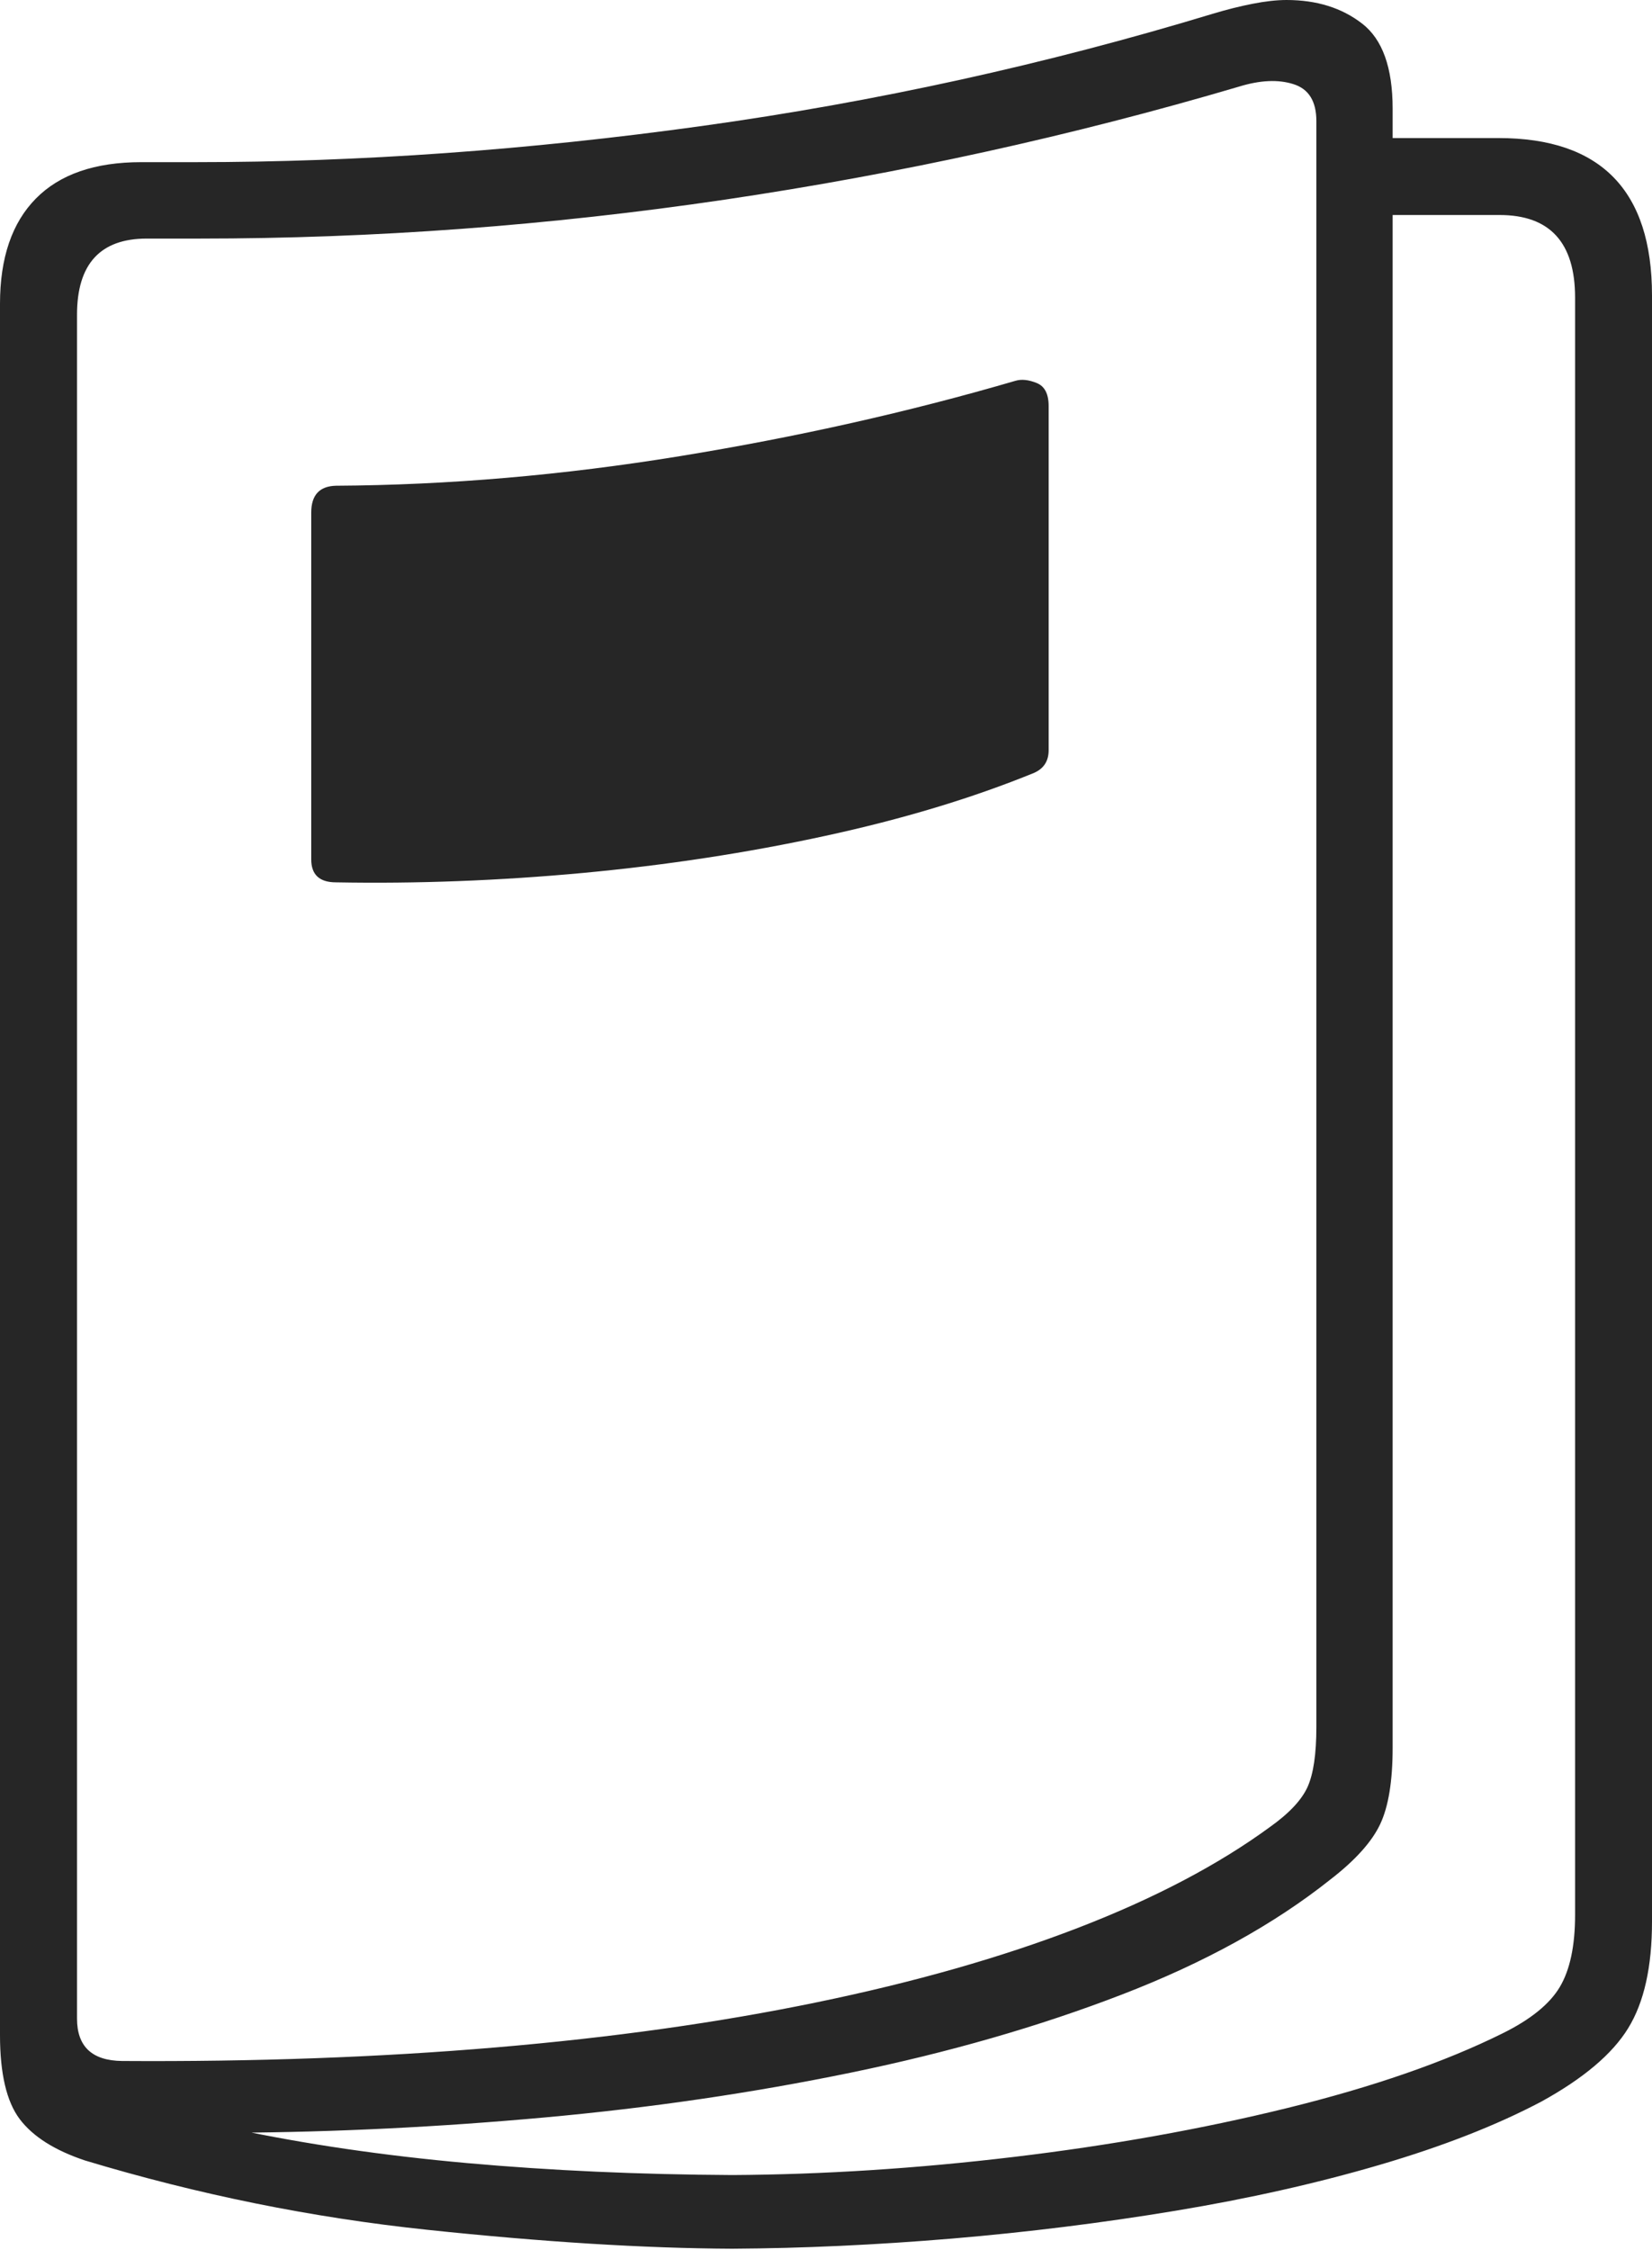 <?xml version="1.0" encoding="UTF-8"?>
<!--Generator: Apple Native CoreSVG 175-->
<!DOCTYPE svg
PUBLIC "-//W3C//DTD SVG 1.1//EN"
       "http://www.w3.org/Graphics/SVG/1.1/DTD/svg11.dtd">
<svg version="1.1" xmlns="http://www.w3.org/2000/svg" xmlns:xlink="http://www.w3.org/1999/xlink" width="15.637" height="21.283">
 <g>
  <rect height="21.283" opacity="0" width="15.637" x="0" y="0"/>
  <path d="M13.045 2.034L14.194 2.034Q14.909 2.034 14.909 2.816L14.909 18.114Q14.909 18.553 14.765 18.796Q14.621 19.039 14.222 19.236Q13.403 19.642 12.185 19.942Q10.968 20.241 9.594 20.405Q8.22 20.569 6.931 20.576Q5.608 20.569 4.423 20.463Q3.238 20.357 2.213 20.14L2.213 20.176Q3.661 20.167 5.158 20.031Q6.655 19.895 8.05 19.608Q9.445 19.321 10.618 18.869Q11.792 18.417 12.593 17.78Q12.944 17.509 13.063 17.259Q13.182 17.009 13.182 16.534L13.182 1.028Q13.182 0.446 12.893 0.223Q12.605 0 12.178 0Q12.038 0 11.855 0.036Q11.673 0.072 11.487 0.128Q9.108 0.85 6.643 1.192Q4.179 1.534 1.851 1.534L1.337 1.534Q0.679 1.534 0.34 1.878Q0 2.222 0 2.874L0 19.252Q0 19.798 0.186 20.046Q0.373 20.294 0.804 20.438Q2.409 20.922 4.045 21.094Q5.682 21.267 6.931 21.273Q7.935 21.267 9.012 21.177Q10.088 21.086 11.126 20.914Q12.164 20.742 13.058 20.48Q13.952 20.218 14.59 19.881Q15.188 19.552 15.412 19.186Q15.637 18.82 15.637 18.179L15.637 2.795Q15.637 1.306 14.184 1.306L13.045 1.306ZM0.729 19.096L0.729 2.978Q0.729 2.257 1.389 2.257L1.884 2.257Q4.365 2.257 6.859 1.889Q9.352 1.52 11.726 0.82Q12.027 0.727 12.243 0.796Q12.46 0.864 12.46 1.145L12.46 16.339Q12.46 16.719 12.377 16.904Q12.293 17.09 12.02 17.284Q11.287 17.82 10.203 18.238Q9.119 18.656 7.731 18.942Q6.343 19.229 4.689 19.369Q3.035 19.509 1.155 19.497Q0.729 19.492 0.729 19.096ZM2.946 4.849L2.946 8.13Q2.946 8.347 3.18 8.347Q4.33 8.368 5.519 8.258Q6.708 8.147 7.809 7.908Q8.91 7.67 9.789 7.311Q9.926 7.25 9.926 7.097L9.926 3.841Q9.926 3.668 9.812 3.623Q9.698 3.577 9.613 3.602Q8.1 4.044 6.437 4.315Q4.774 4.586 3.18 4.595Q2.946 4.601 2.946 4.849Z" fill="rgba(0,0,0,0.85)"/>
 </g>
</svg>
